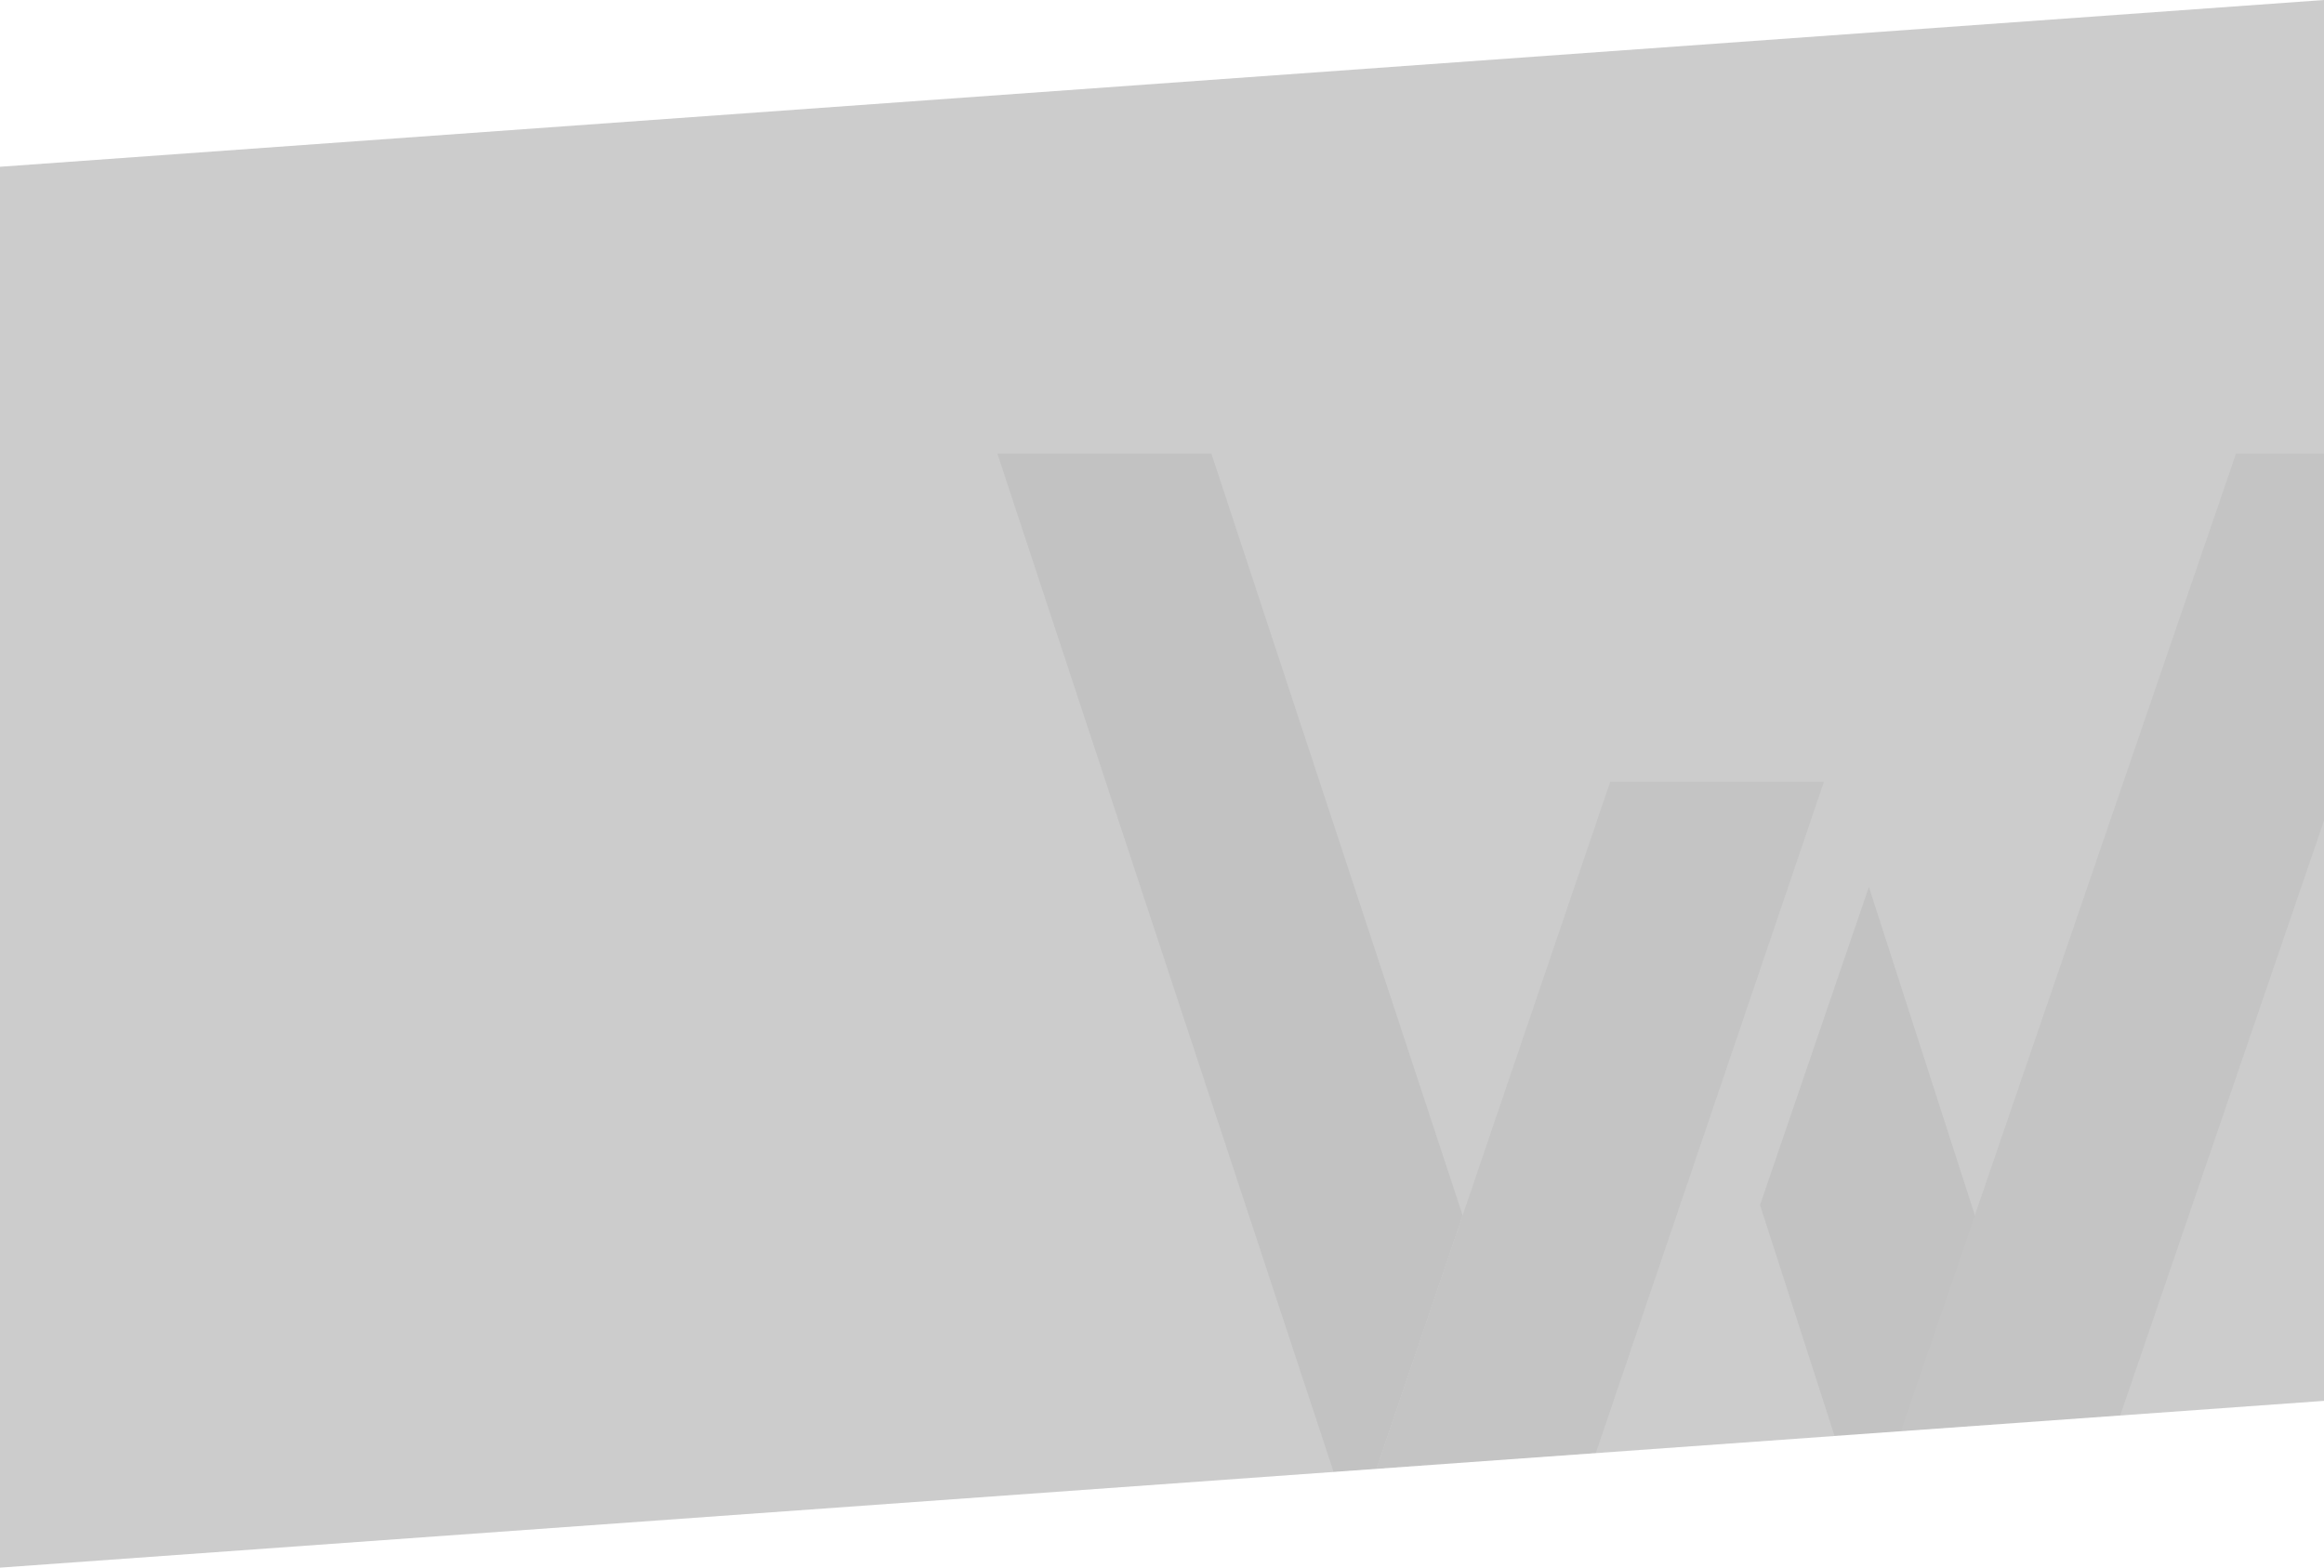 <svg xmlns="http://www.w3.org/2000/svg" xmlns:xlink="http://www.w3.org/1999/xlink" width="418" height="282" viewBox="0 0 418 282">
  <defs>
    <clipPath id="clip-path">
      <path id="패스_44719" data-name="패스 44719" d="M0,30,418,0V252L0,282Z" transform="translate(16849 13767)" fill="#ccc"/>
    </clipPath>
  </defs>
  <g id="그룹_8726" data-name="그룹 8726" transform="translate(-16849 -13767)">
    <path id="패스_44718" data-name="패스 44718" d="M0,30,418,0V252L0,282Z" transform="translate(16849 13767)" fill="#ccc"/>
    <g id="마스크_그룹_155" data-name="마스크 그룹 155" clip-path="url(#clip-path)">
      <g id="그룹_8725" data-name="그룹 8725" transform="translate(17028.389 13848.607)" opacity="0.05">
        <path id="패스_44637" data-name="패스 44637" d="M0,0,64.173,194.39l19.519-57.354L38.5,0Z" transform="translate(0 0)"/>
        <path id="패스_44638" data-name="패스 44638" d="M20.52,68.887l19.118,59.226L59.224,70.892,40.106,11.659Z" transform="translate(116.649 66.279)"/>
        <path id="패스_44639" data-name="패스 44639" d="M55.657,8.83,9.6,144.194H48.1L94.094,8.83Z" transform="translate(54.571 50.195)" fill="#222"/>
        <path id="패스_44640" data-name="패스 44640" d="M90,0,23.358,194.39h38.5L128.441,0Z" transform="translate(132.781 0)" fill="#222"/>
      </g>
    </g>
  </g>
</svg>

